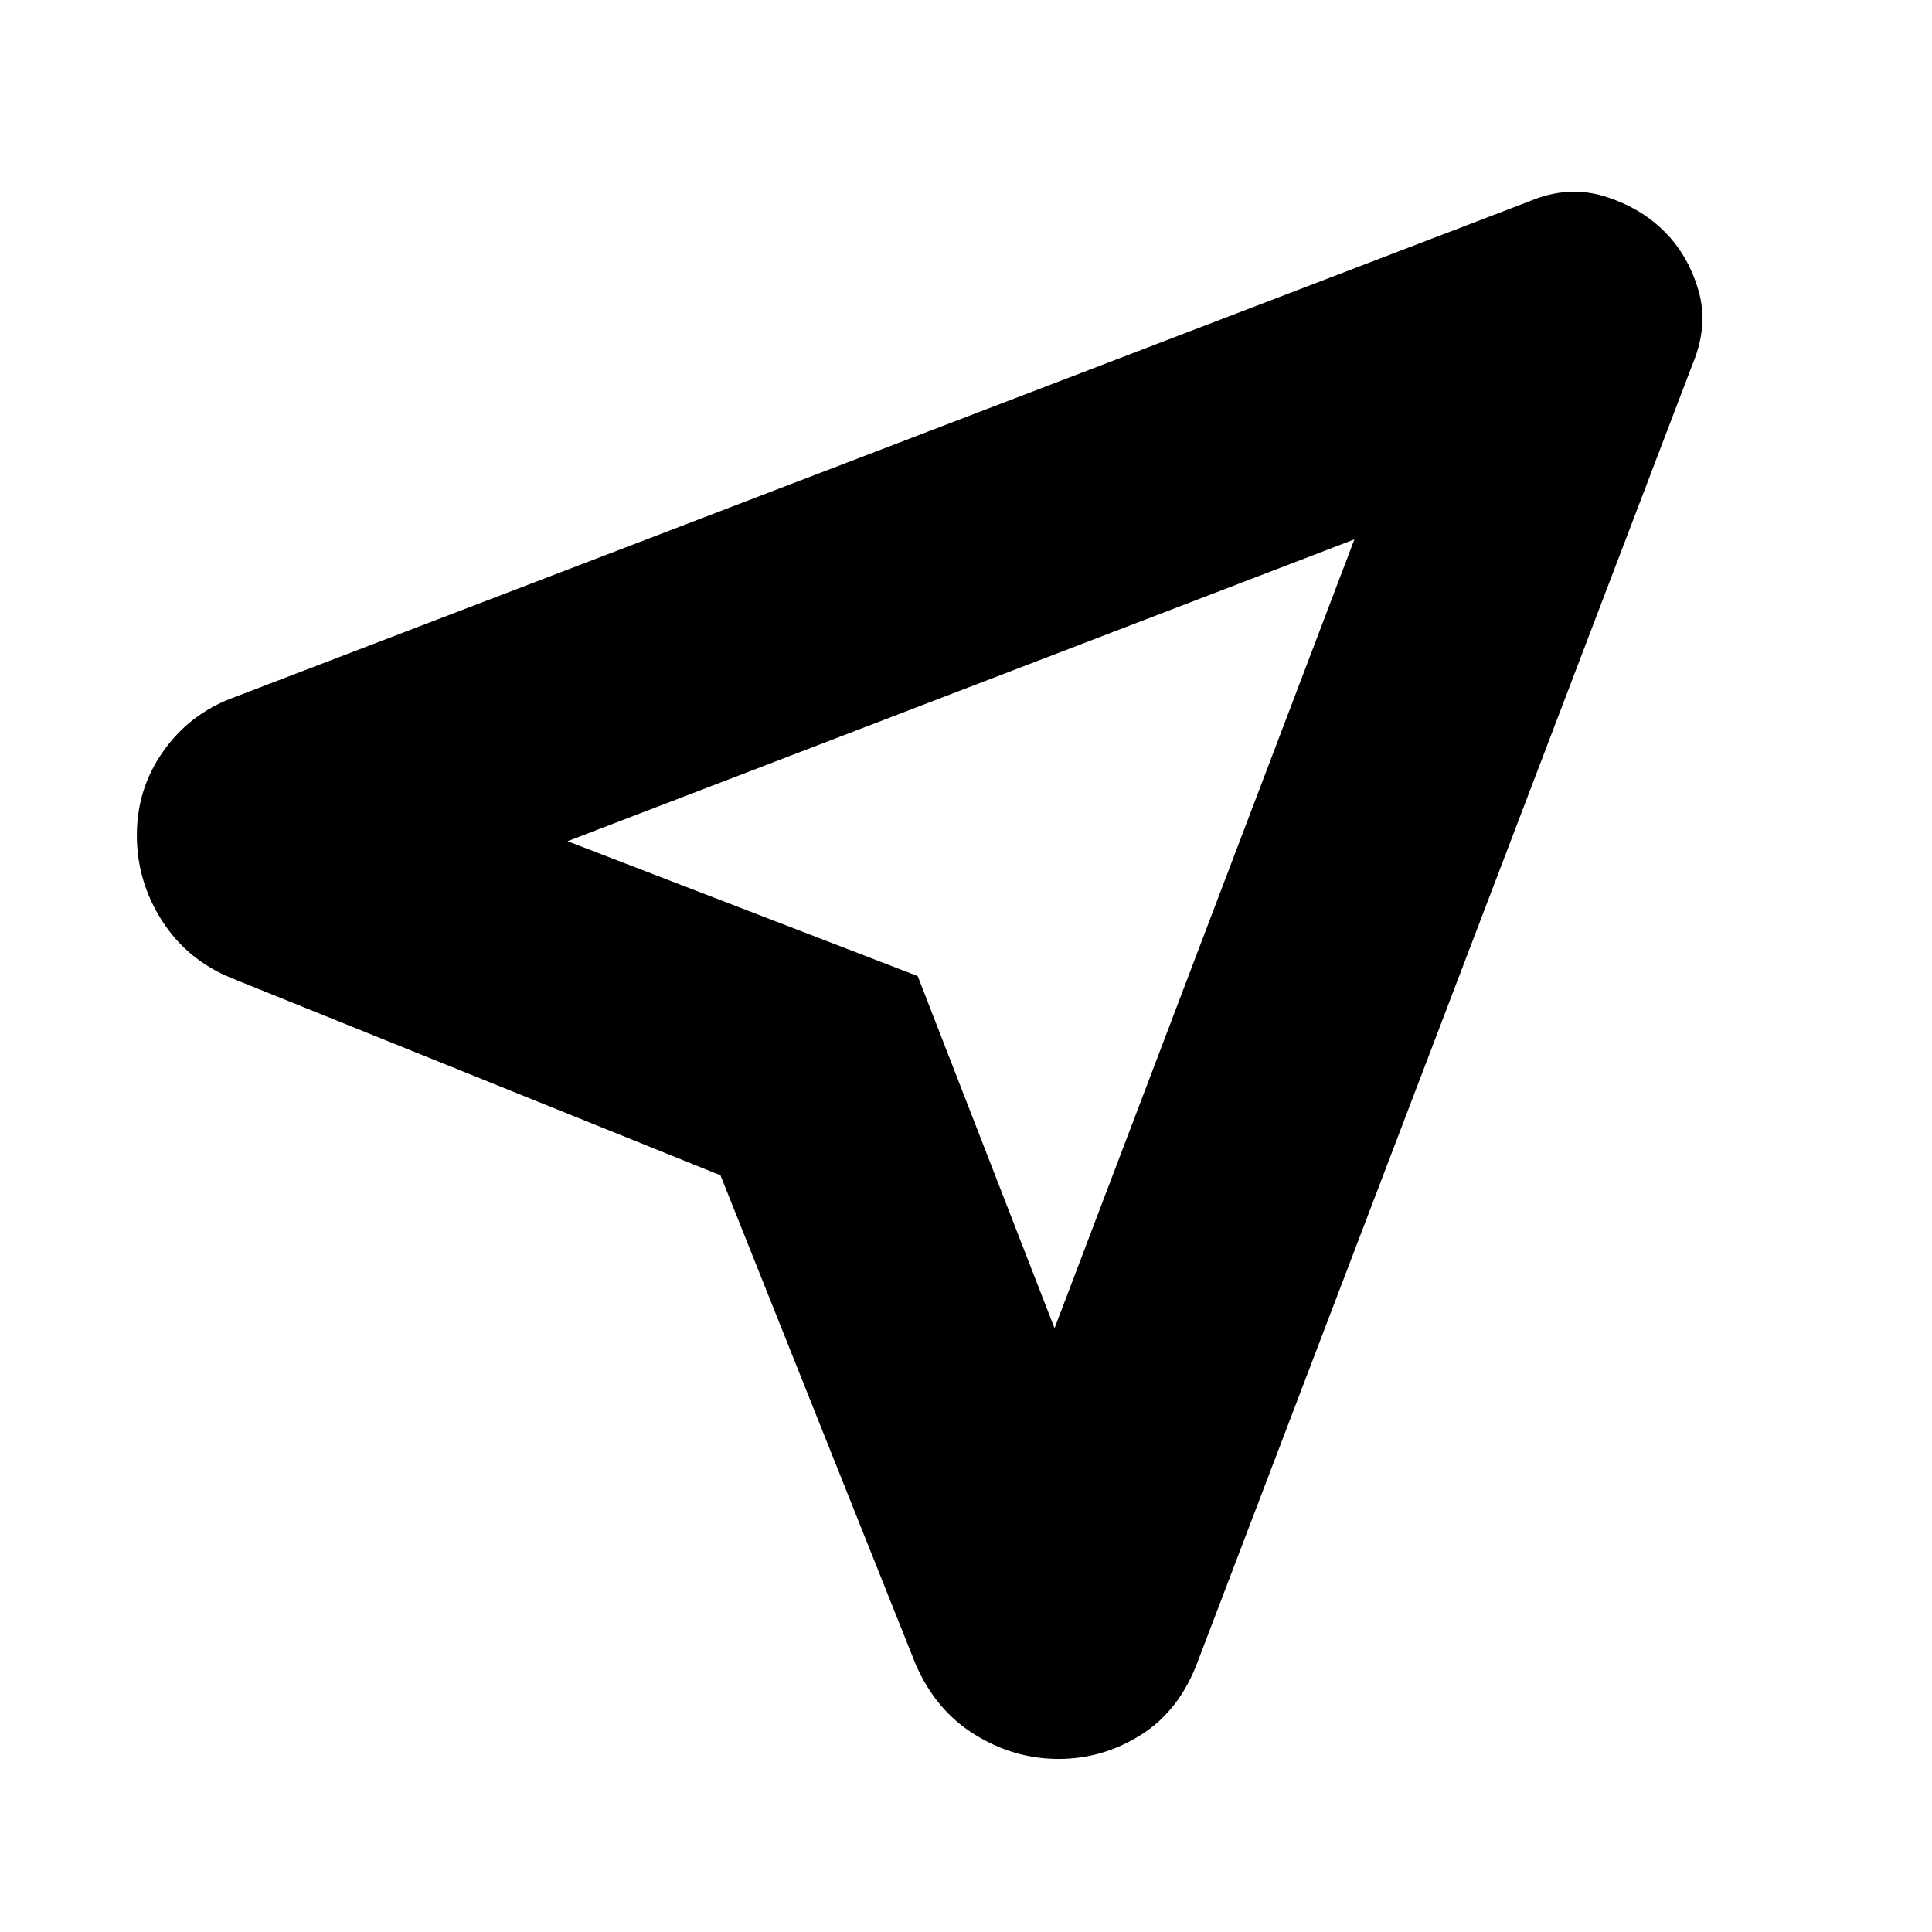 <svg xmlns="http://www.w3.org/2000/svg" height="24" width="24"><path d="M8.95 14.6 2.875 12.15Q2.325 11.925 2.013 11.438Q1.7 10.95 1.7 10.375Q1.7 9.8 2.025 9.337Q2.35 8.875 2.875 8.675L19 2.5Q19.475 2.3 19.925 2.437Q20.375 2.575 20.675 2.875Q20.975 3.175 21.1 3.612Q21.225 4.05 21.025 4.525L14.875 20.65Q14.65 21.25 14.175 21.55Q13.7 21.85 13.15 21.85Q12.6 21.85 12.113 21.55Q11.625 21.25 11.375 20.675ZM13.1 16.5 16.825 6.7 7.05 10.45 11.4 12.125ZM11.4 12.125Z"/></svg>